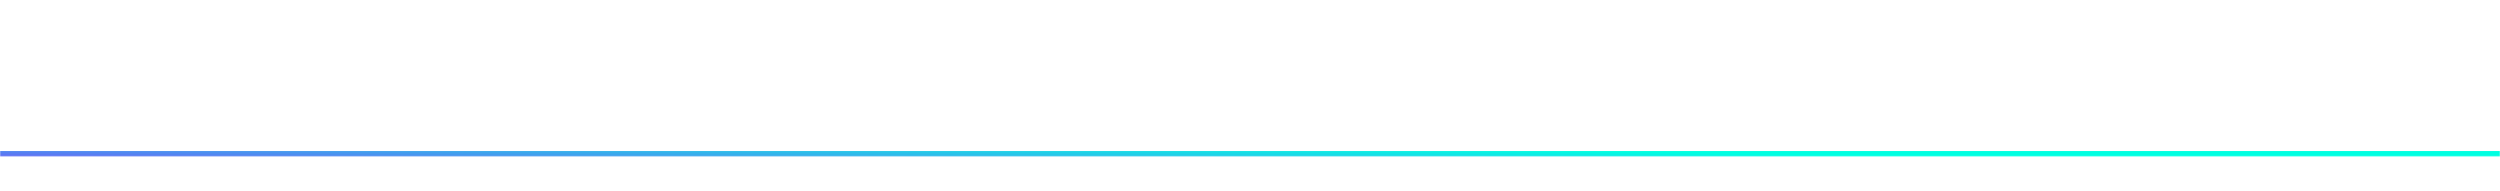 <svg width="1440" height="110" viewBox="0 0 1440 110" fill="none" xmlns="http://www.w3.org/2000/svg">
<g filter="url(#filter0_f_4374_350)">
<mask id="path-1-inside-1_4374_350" fill="white">
<path d="M0 0H1440V90H0V0Z"/>
</mask>
<path d="M1440 87H0V93H1440V87Z" fill="url(#paint0_linear_4374_350)" mask="url(#path-1-inside-1_4374_350)"/>
</g>
<defs>
<filter id="filter0_f_4374_350" x="-20" y="-20" width="1480" height="130" filterUnits="userSpaceOnUse" color-interpolation-filters="sRGB">
<feFlood flood-opacity="0" result="BackgroundImageFix"/>
<feBlend mode="normal" in="SourceGraphic" in2="BackgroundImageFix" result="shape"/>
<feGaussianBlur stdDeviation="10" result="effect1_foregroundBlur_4374_350"/>
</filter>
<linearGradient id="paint0_linear_4374_350" x1="721.045" y1="34.648" x2="719.811" y2="105.05" gradientUnits="userSpaceOnUse">
<stop offset="0.695" stop-color="#00FFE1"/>
<stop offset="1" stop-color="#6E5DF6"/>
</linearGradient>
</defs>
</svg>
